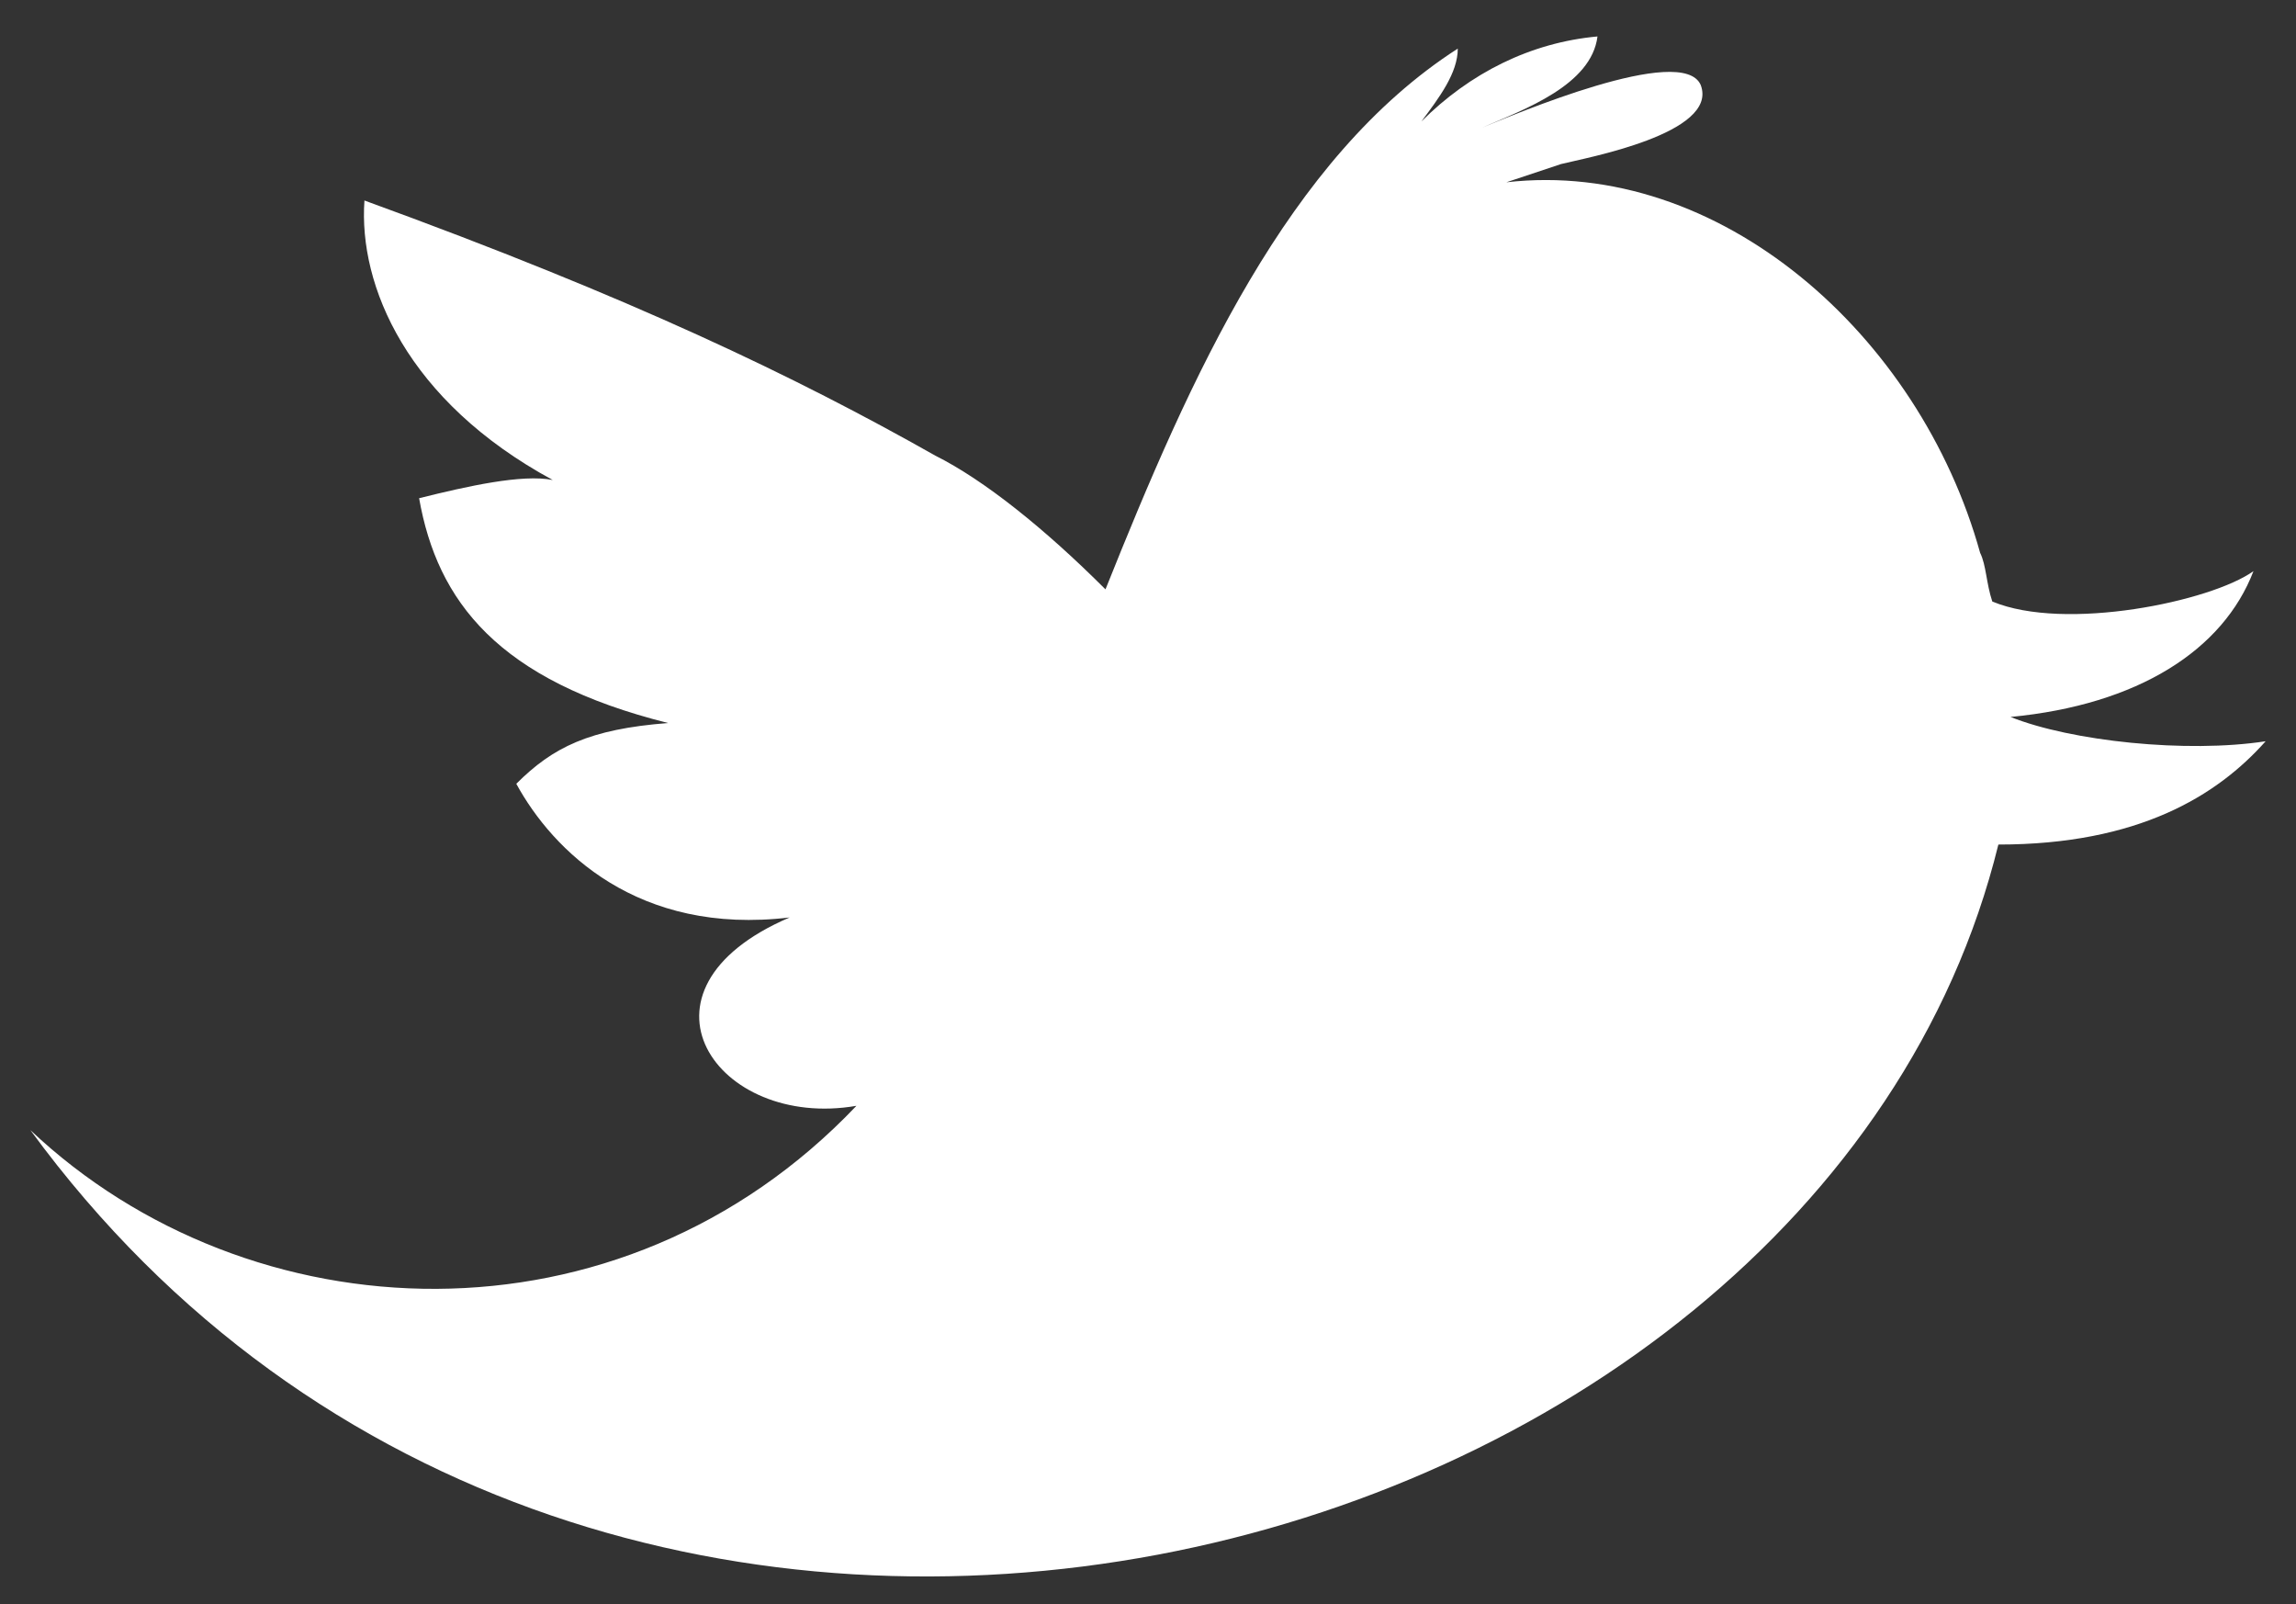 <?xml version="1.0" encoding="utf-8"?>
<!-- Generator: Adobe Illustrator 19.2.1, SVG Export Plug-In . SVG Version: 6.00 Build 0)  -->
<!DOCTYPE svg PUBLIC "-//W3C//DTD SVG 1.1//EN" "http://www.w3.org/Graphics/SVG/1.1/DTD/svg11.dtd">
<svg version="1.1" id="Layer_1" xmlns="http://www.w3.org/2000/svg" xmlns:xlink="http://www.w3.org/1999/xlink" x="0px" y="0px"
	 viewBox="0 0 37.8 26.4" style="enable-background:new 0 0 37.8 26.4;" xml:space="preserve">
<rect x="0" y="0" width="37.8" height="26.4" fill="#333333" stroke="none"/>
<style type="text/css">
	.st0{fill:#FFFFFF;}
</style>
<path class="st0" d="M37.3,12.2c-1.3,0.2-3.2,0-4.2-0.4c2.1-0.2,3.5-1.1,4-2.4c-0.7,0.5-3.1,1-4.3,0.5c-0.1-0.3-0.1-0.6-0.2-0.8
	c-1-3.6-4.3-6.5-7.8-6.1c0.3-0.1,0.6-0.2,0.9-0.3c0.4-0.1,2.6-0.5,2.3-1.3c-0.3-0.7-3.1,0.5-3.6,0.7c0.7-0.3,1.8-0.7,1.9-1.5
	c-1.1,0.1-2.1,0.6-2.9,1.4C23.7,1.6,24,1.2,24,0.8c-2.8,1.8-4.4,5.4-5.8,8.9c-1-1-2-1.8-2.8-2.2C13.1,6.2,10.4,4.9,6,3.3
	C5.9,4.7,6.7,6.6,9.1,7.9C8.6,7.8,7.7,8,6.9,8.2c0.3,1.7,1.3,3,4.1,3.7c-1.3,0.1-1.9,0.4-2.5,1c0.6,1.1,2,2.5,4.5,2.2
	c-2.8,1.2-1.2,3.5,1.1,3.1C10.2,22.3,4.1,22,0.5,18.6c9.3,12.7,29.4,7.5,32.4-4.7C35.2,13.9,36.5,13.1,37.3,12.2"/>
</svg>
